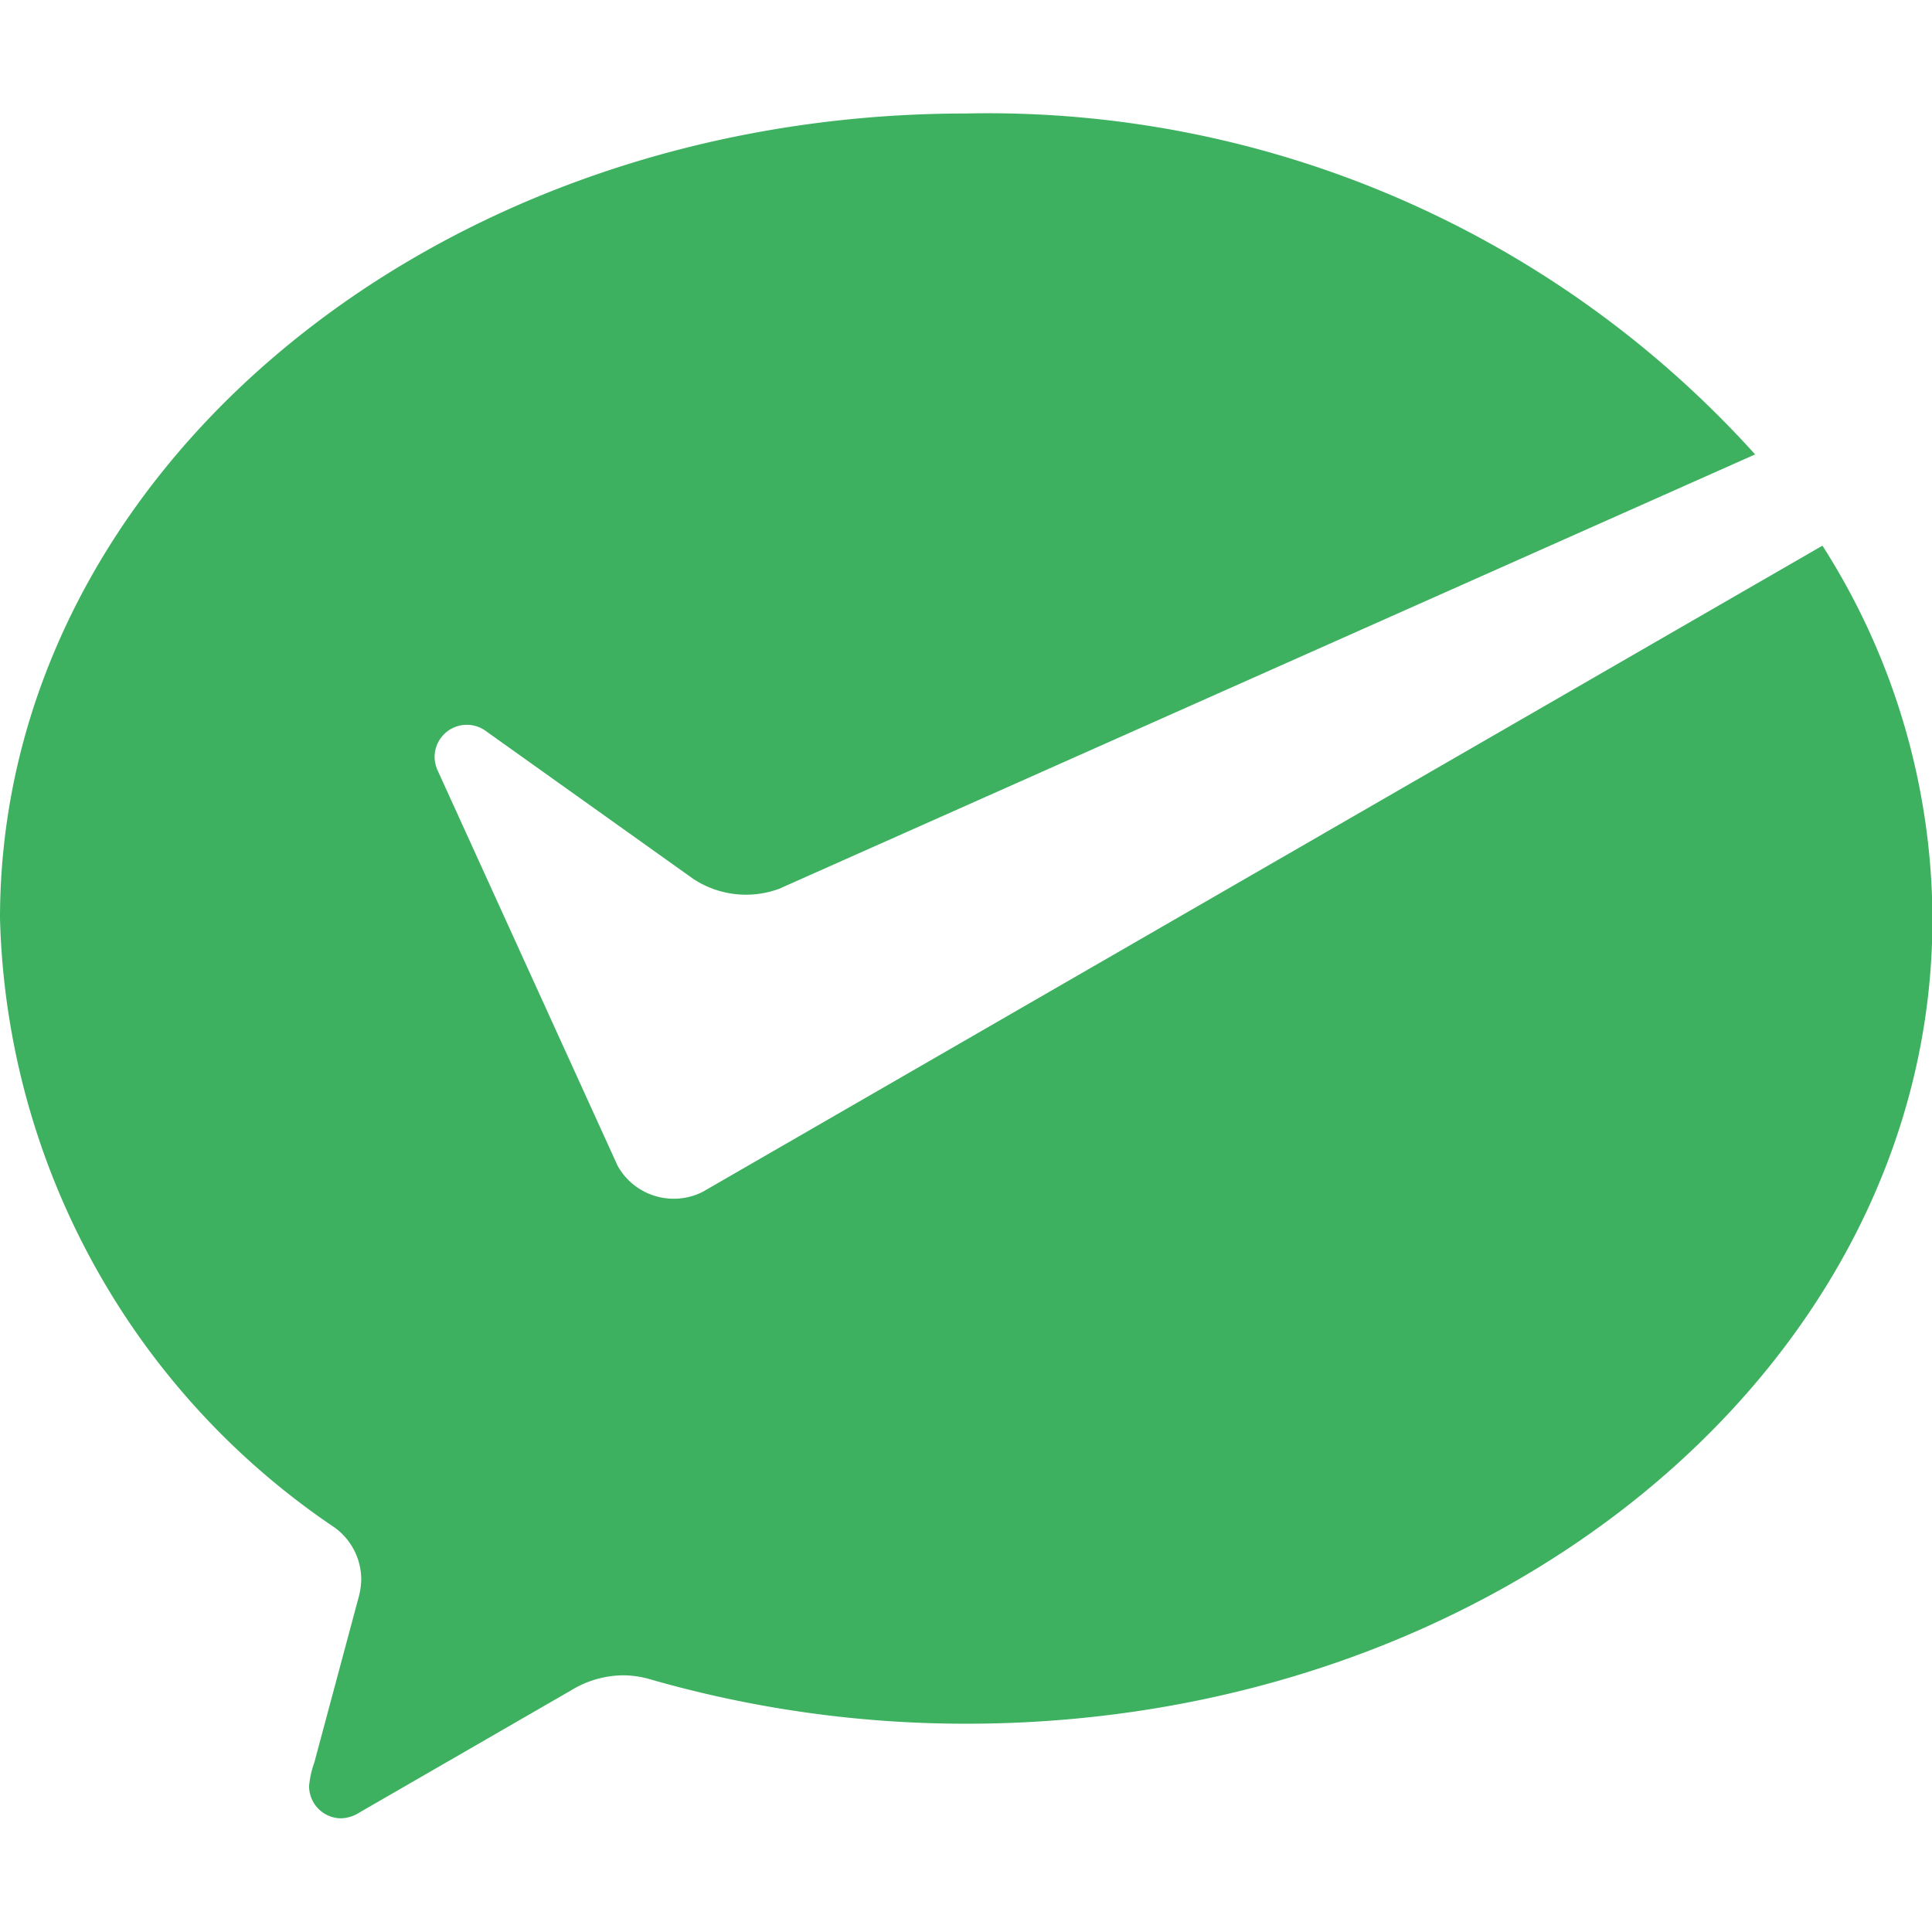 <svg t="1747827288599" class="icon" viewBox="0 0 1160 1024" version="1.1" xmlns="http://www.w3.org/2000/svg" p-id="1752" width="24" height="24"><path d="M421.993 647.551a38.562 38.562 0 0 1-51.173-15.608l-2.522-5.556-105.489-231.703a20.177 20.177 0 0 1-1.864-8.151 19.336 19.336 0 0 1 30.923-15.498l124.46 88.712a57.496 57.496 0 0 0 51.502 5.885L1053.794 204.833A620.141 620.141 0 0 0 580.007 0.142C259.665 0.142 0 216.53 0 483.469a455.036 455.036 0 0 0 200.671 365.52 38.599 38.599 0 0 1 16.229 31.471 46.275 46.275 0 0 1-2.047 12.318l-26.135 97.484a56.729 56.729 0 0 0-3.143 14.146 19.336 19.336 0 0 0 19.336 19.336 21.931 21.931 0 0 0 11.185-3.655l126.982-73.287a60.749 60.749 0 0 1 30.813-8.919 58.483 58.483 0 0 1 17.07 2.559 686.154 686.154 0 0 0 189.303 26.5c320.342 0 580.007-216.388 580.007-483.364a418.411 418.411 0 0 0-66.049-223.954L426.233 645.102z" fill="#3DB160" p-id="1753"></path></svg>